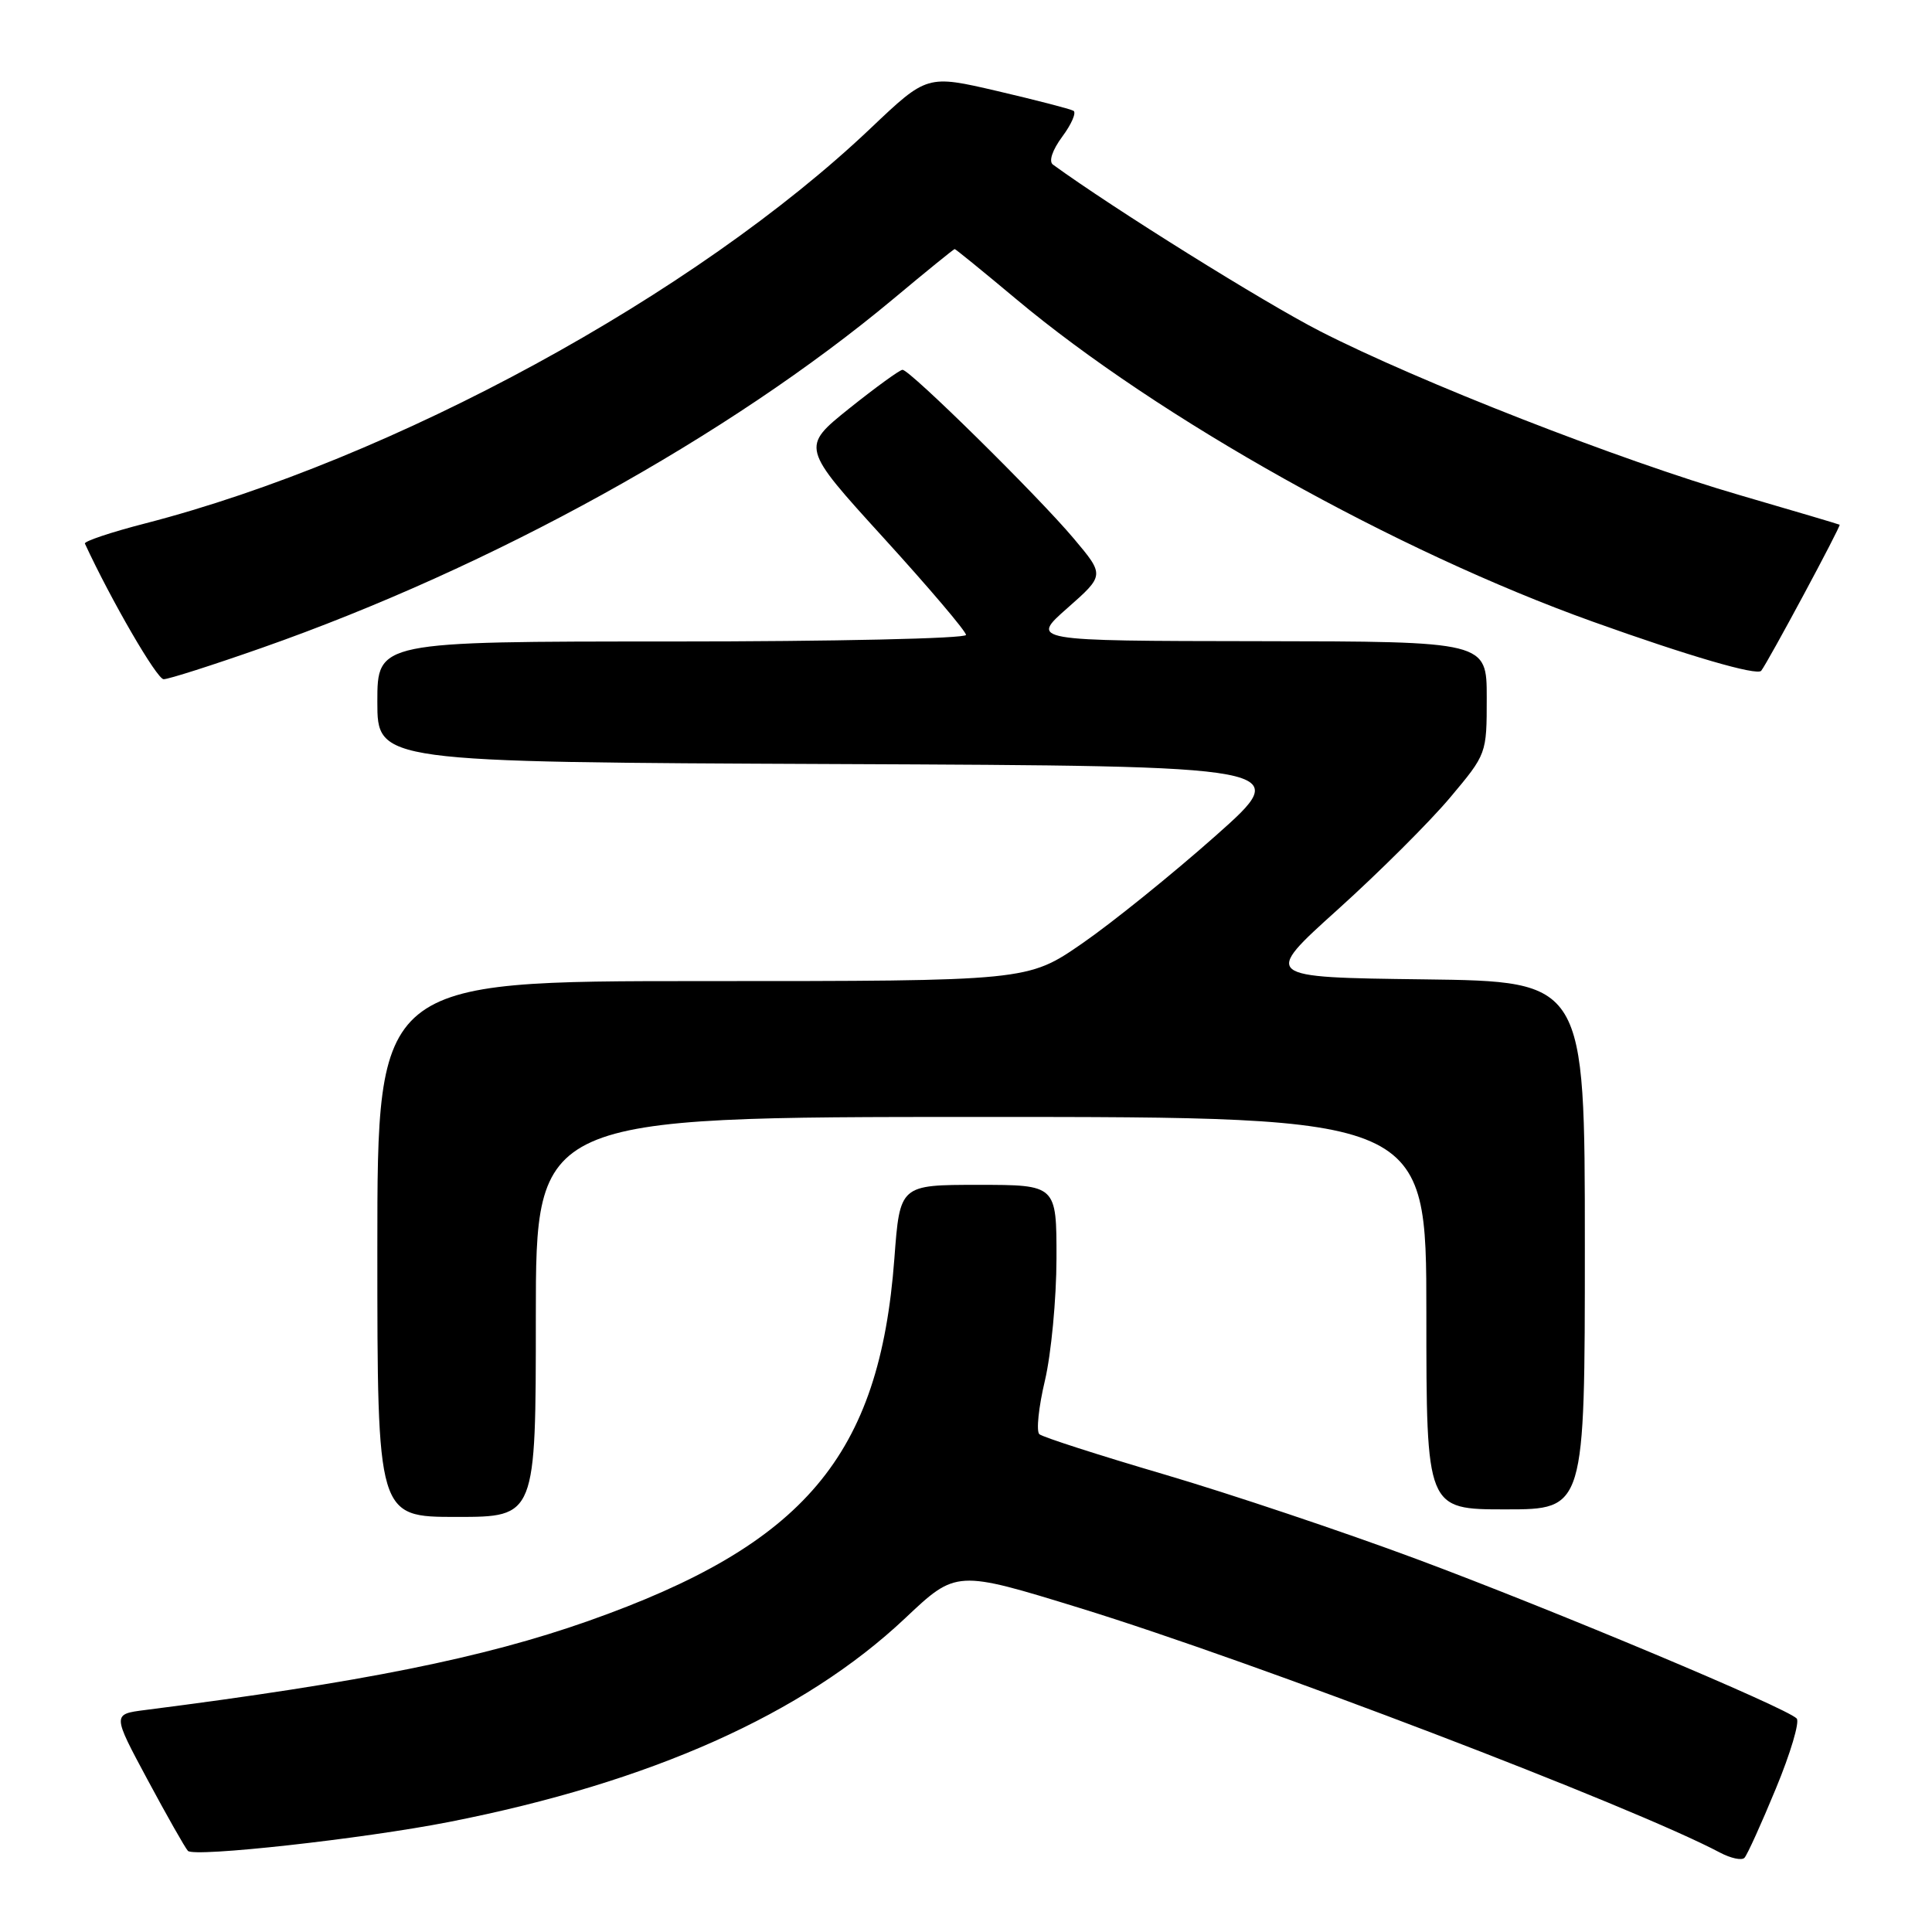 <?xml version="1.0" encoding="UTF-8" standalone="no"?>
<!DOCTYPE svg PUBLIC "-//W3C//DTD SVG 1.1//EN" "http://www.w3.org/Graphics/SVG/1.1/DTD/svg11.dtd" >
<svg xmlns="http://www.w3.org/2000/svg" xmlns:xlink="http://www.w3.org/1999/xlink" version="1.1" viewBox="0 0 256 256">
 <g >
 <path fill="currentColor"
d=" M 235.31 237.00 C 237.25 232.32 238.49 228.15 238.07 227.71 C 236.72 226.29 205.85 213.34 187.78 206.61 C 178.04 202.98 162.97 197.93 154.28 195.37 C 145.60 192.82 138.15 190.42 137.72 190.04 C 137.29 189.65 137.62 186.45 138.46 182.92 C 139.29 179.39 139.98 172.11 139.99 166.75 C 140.00 157.00 140.00 157.00 129.62 157.00 C 119.24 157.00 119.24 157.00 118.51 166.75 C 116.55 192.93 106.63 204.67 77.92 214.80 C 64.08 219.68 47.96 222.92 19.20 226.59 C 14.89 227.14 14.89 227.14 19.55 235.82 C 22.11 240.59 24.52 244.84 24.90 245.25 C 25.72 246.13 48.15 243.65 59.50 241.42 C 86.23 236.17 106.47 227.12 119.94 214.42 C 126.71 208.03 126.71 208.03 143.11 213.08 C 166.35 220.25 216.35 239.35 227.91 245.48 C 229.33 246.23 230.79 246.55 231.15 246.17 C 231.51 245.80 233.38 241.68 235.31 237.00 Z  M 71.00 174.50 C 71.00 148.00 71.00 148.00 130.00 148.00 C 189.00 148.00 189.00 148.00 189.00 174.00 C 189.00 200.00 189.00 200.00 199.50 200.00 C 210.00 200.00 210.00 200.00 210.00 165.02 C 210.00 130.04 210.00 130.04 188.65 129.77 C 167.29 129.50 167.29 129.50 177.28 120.50 C 182.77 115.55 189.45 108.89 192.13 105.70 C 197.00 99.90 197.00 99.90 197.00 92.45 C 197.00 85.00 197.00 85.00 166.75 84.96 C 136.50 84.92 136.50 84.92 141.44 80.57 C 146.37 76.22 146.37 76.22 142.28 71.36 C 137.53 65.71 120.57 49.00 119.59 49.00 C 119.23 49.00 116.05 51.31 112.53 54.12 C 106.14 59.25 106.14 59.25 117.07 71.26 C 123.08 77.86 128.00 83.65 128.00 84.13 C 128.00 84.61 110.45 85.00 89.00 85.00 C 50.00 85.00 50.00 85.00 50.00 92.99 C 50.00 100.98 50.00 100.98 110.74 101.24 C 171.49 101.50 171.49 101.50 161.07 110.75 C 155.33 115.84 147.39 122.25 143.41 125.00 C 136.17 130.00 136.17 130.00 93.09 130.00 C 50.00 130.00 50.00 130.00 50.00 165.50 C 50.00 201.00 50.00 201.00 60.50 201.00 C 71.00 201.00 71.00 201.00 71.00 174.50 Z  M 34.68 85.85 C 65.23 75.13 96.57 57.80 118.39 39.59 C 122.73 35.96 126.38 33.00 126.50 33.00 C 126.62 33.00 130.27 35.97 134.61 39.60 C 153.56 55.47 185.00 73.05 211.07 82.38 C 223.79 86.94 232.83 89.57 233.37 88.88 C 234.30 87.68 243.98 69.66 243.76 69.53 C 243.62 69.45 237.65 67.68 230.50 65.60 C 214.71 61.01 187.94 50.56 174.92 43.89 C 167.49 40.09 147.52 27.63 139.52 21.81 C 138.94 21.39 139.43 19.90 140.76 18.10 C 141.98 16.46 142.65 14.91 142.24 14.68 C 141.83 14.44 137.30 13.27 132.17 12.07 C 122.84 9.90 122.84 9.90 115.38 16.98 C 92.15 39.05 52.14 60.85 19.26 69.35 C 14.71 70.52 11.11 71.73 11.25 72.03 C 14.75 79.59 20.79 89.99 21.68 90.00 C 22.34 90.00 28.19 88.13 34.68 85.85 Z "/>
</g>
</svg>